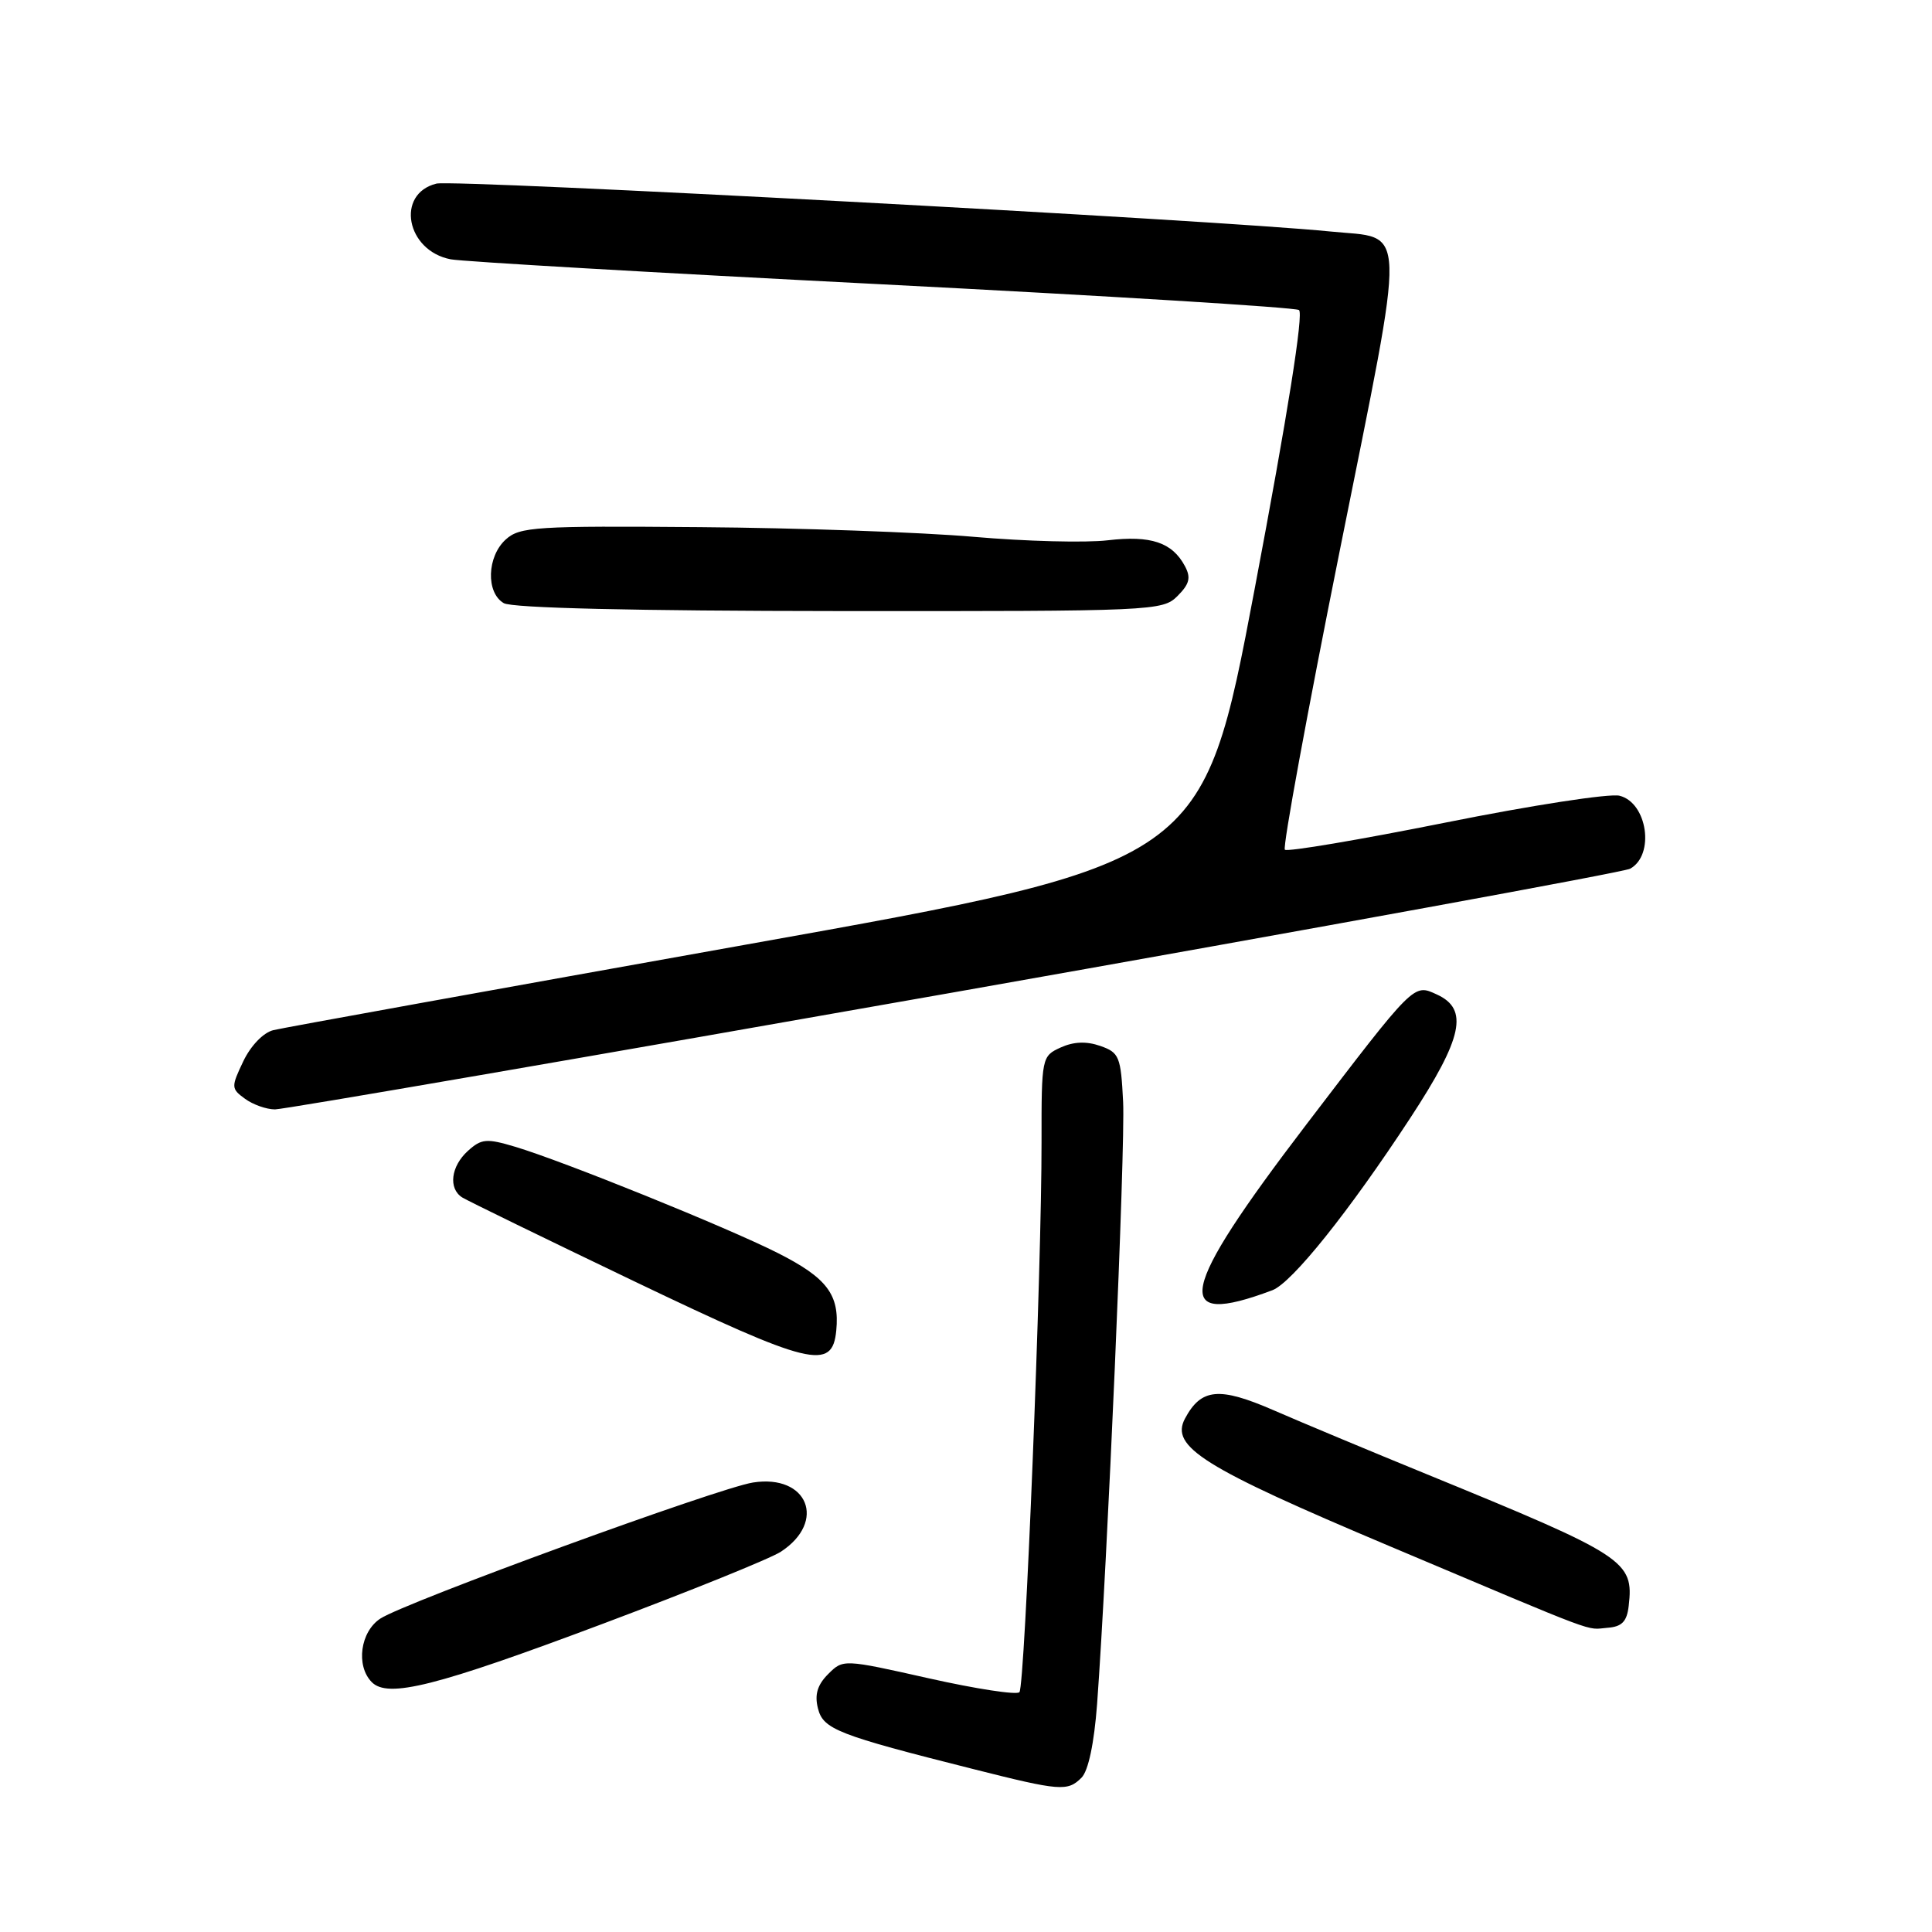 <?xml version="1.0" encoding="UTF-8" standalone="no"?>
<!DOCTYPE svg PUBLIC "-//W3C//DTD SVG 1.1//EN" "http://www.w3.org/Graphics/SVG/1.1/DTD/svg11.dtd" >
<svg xmlns="http://www.w3.org/2000/svg" xmlns:xlink="http://www.w3.org/1999/xlink" version="1.1" viewBox="0 0 256 256">
 <g >
 <path fill="currentColor"
d=" M 143.31 235.55 C 144.21 234.64 144.98 231.00 145.37 225.80 C 146.72 207.45 149.12 152.09 148.82 146.02 C 148.52 140.00 148.31 139.47 145.79 138.59 C 143.95 137.95 142.26 138.02 140.54 138.80 C 138.04 139.94 138.00 140.12 138.01 151.23 C 138.04 167.90 135.81 223.39 135.08 224.22 C 134.74 224.62 129.34 223.79 123.09 222.39 C 111.74 219.84 111.72 219.84 109.73 221.83 C 108.31 223.25 107.92 224.55 108.38 226.36 C 109.07 229.14 110.93 229.87 129.00 234.42 C 140.49 237.32 141.46 237.40 143.31 235.55 Z  M 79.90 215.15 C 91.49 210.80 102.10 206.51 103.47 205.61 C 109.57 201.62 107.03 195.31 99.78 196.44 C 95.21 197.15 53.72 212.30 50.40 214.47 C 47.74 216.21 47.13 220.71 49.25 222.88 C 51.38 225.07 57.77 223.46 79.90 215.15 Z  M 215.81 212.80 C 216.50 206.83 215.48 206.16 189.00 195.32 C 181.57 192.28 172.46 188.48 168.75 186.86 C 161.54 183.73 159.17 183.95 157.02 187.96 C 155.02 191.70 159.40 194.44 184.00 204.82 C 212.71 216.94 210.01 215.92 213.00 215.69 C 214.91 215.55 215.57 214.87 215.81 212.80 Z  M 110.81 176.30 C 111.27 171.55 109.58 169.32 103.04 166.02 C 96.33 162.63 74.62 153.85 68.25 151.95 C 64.47 150.82 63.79 150.88 62.00 152.50 C 59.74 154.54 59.38 157.49 61.25 158.67 C 61.94 159.10 72.17 164.09 84.00 169.76 C 107.45 180.99 110.29 181.68 110.81 176.30 Z  M 168.60 170.96 C 171.19 169.98 178.75 160.54 186.87 148.14 C 193.84 137.50 194.65 133.71 190.38 131.77 C 187.29 130.35 187.50 130.14 173.06 149.05 C 156.11 171.26 155.14 176.02 168.60 170.96 Z  M 126.50 131.47 C 174.90 122.92 215.18 115.56 216.00 115.11 C 219.30 113.30 218.29 106.36 214.60 105.44 C 213.29 105.11 202.91 106.71 191.52 109.00 C 180.13 111.28 170.56 112.90 170.25 112.59 C 169.94 112.27 173.22 94.41 177.54 72.89 C 186.46 28.39 186.56 31.72 176.23 30.67 C 161.16 29.15 60.17 23.74 57.82 24.33 C 52.40 25.69 53.83 33.23 59.72 34.36 C 61.25 34.66 86.94 36.15 116.81 37.67 C 146.68 39.20 171.57 40.73 172.12 41.08 C 172.76 41.47 170.62 54.94 166.25 78.03 C 159.38 114.36 159.38 114.36 98.94 125.15 C 65.70 131.09 37.47 136.19 36.22 136.50 C 34.90 136.82 33.23 138.55 32.24 140.62 C 30.61 144.04 30.62 144.25 32.46 145.59 C 33.52 146.37 35.31 147.00 36.44 147.00 C 37.57 147.01 78.10 140.01 126.50 131.47 Z  M 156.02 78.98 C 157.62 77.38 157.83 76.54 157.00 75.00 C 155.32 71.87 152.50 70.92 146.79 71.59 C 143.88 71.94 135.88 71.73 129.00 71.13 C 122.12 70.53 105.82 69.95 92.77 69.85 C 71.02 69.67 68.87 69.80 67.02 71.48 C 64.52 73.74 64.37 78.53 66.75 79.92 C 67.86 80.57 84.08 80.95 111.25 80.97 C 152.85 81.00 154.05 80.95 156.02 78.98 Z "/>
</g>
</svg>